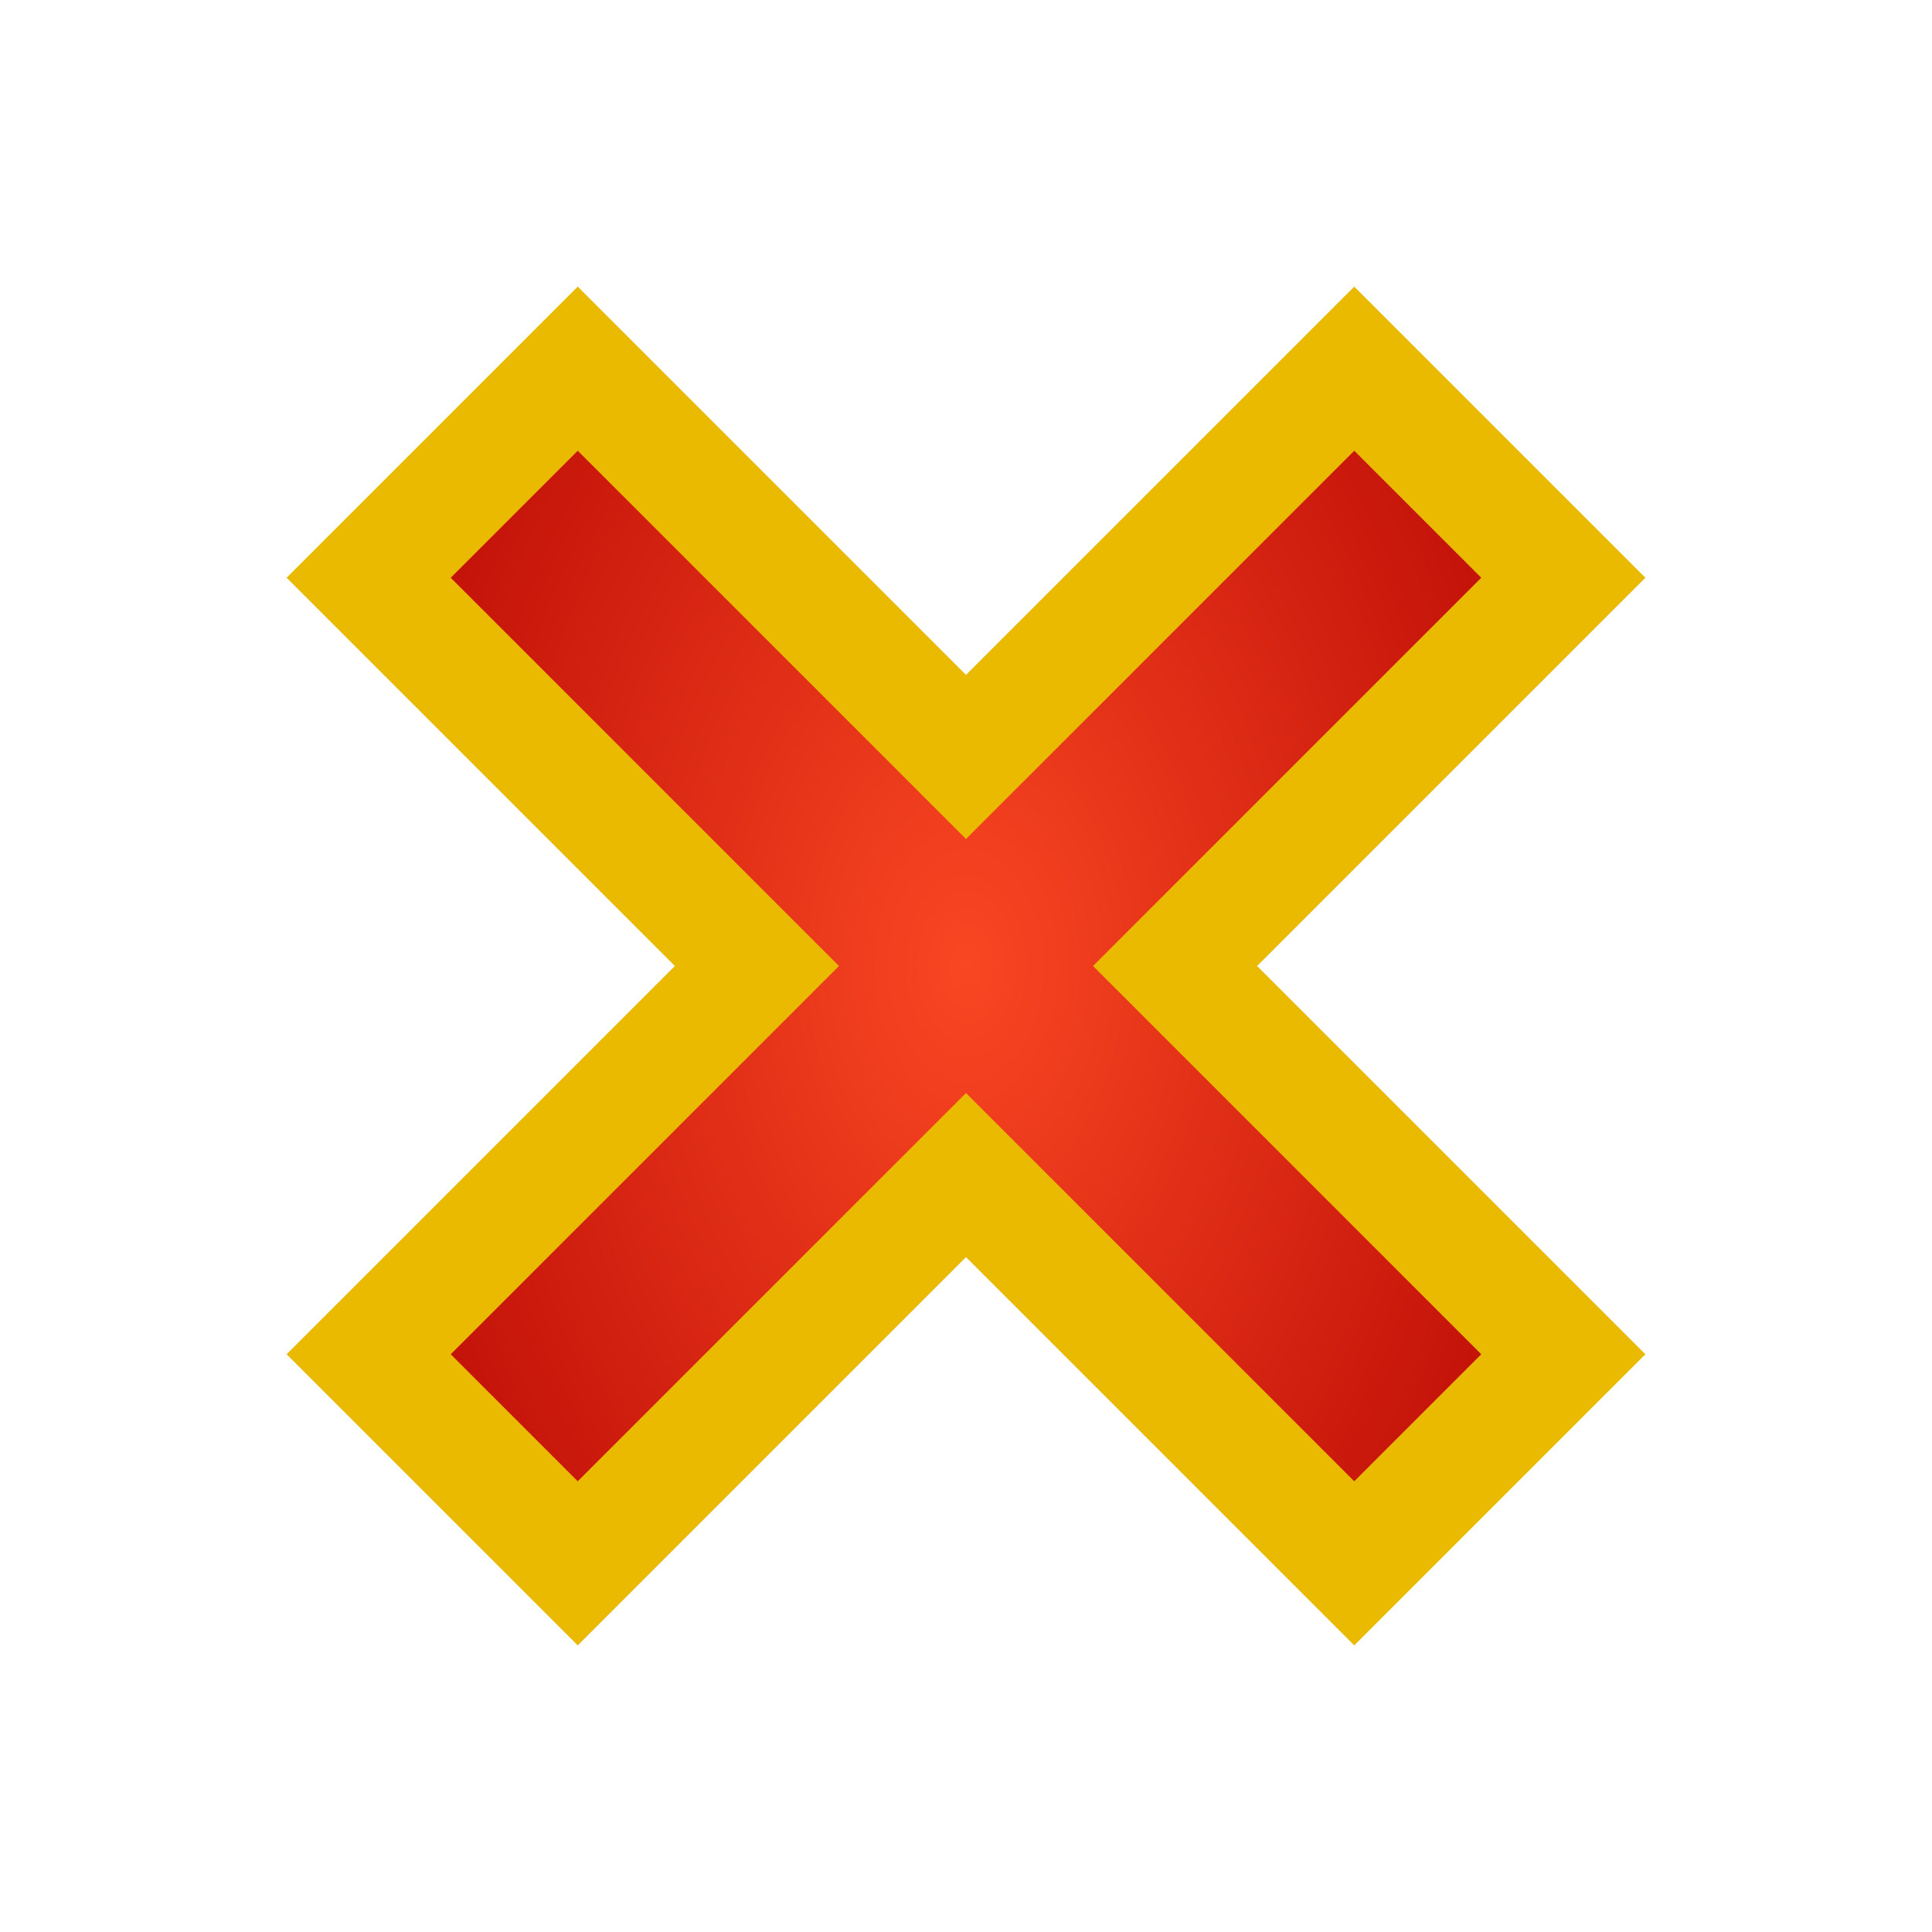 <svg xmlns:dc="http://purl.org/dc/elements/1.1/" xmlns:cc="http://creativecommons.org/ns#" xmlns:rdf="http://www.w3.org/1999/02/22-rdf-syntax-ns#" xmlns:svg="http://www.w3.org/2000/svg" xmlns="http://www.w3.org/2000/svg" xmlns:sodipodi="http://sodipodi.sourceforge.net/DTD/sodipodi-0.dtd" xmlns:inkscape="http://www.inkscape.org/namespaces/inkscape" viewBox="0 0 100 100" height="100" width="100" version="1.1" id="svg45" inkscape:version="0.92.4 5da689c313, 2019-01-14">
   <svg:path style="fill:#E9BA00;fill-opacity:1;stroke:#E9BA00;stroke-width:6.0;stroke-opacity:1;filter:url(#backFilter);" d="M 29.904,19.087 19.087,29.904 39.183,50 19.087,70.096 29.904,80.913 50,60.817 70.096,80.913 80.913,70.096 60.817,50 80.913,29.904 70.096,19.087 50,39.183 Z" id="background_path" inkscape:connector-curvature="0"/>
    <defs><filter inkscape:collect="always" style="color-interpolation-filters:sRGB" id="backFilter" x="-0.263" width="1.527" y="-0.342" height="1.684">
      <feGaussianBlur inkscape:collect="always" stdDeviation="7.086" id="gaussianBlurBack"/>
    </filter><linearGradient inkscape:collect="always" id="bgLinearGradient">
      <stop style="stop-color:#f94723;stop-opacity:1" offset="0" id="stop844"/>
      <stop style="stop-color:#b10000;stop-opacity:1" offset="1" id="stop846"/>
    </linearGradient><radialGradient xmlns:xlink="http://www.w3.org/1999/xlink" inkscape:collect="always" xlink:href="#bgLinearGradient" id="bgRadialGradient" cx="50" cy="50" fx="50" fy="50" r="40.248" gradientTransform="matrix(1,0,0,1.505,0,-25.255)" gradientUnits="userSpaceOnUse"/></defs>
  <sodipodi:namedview pagecolor="#ffffff" bordercolor="#666666" borderopacity="1" objecttolerance="10" gridtolerance="10" guidetolerance="10" inkscape:pageopacity="0" inkscape:pageshadow="2" inkscape:window-width="2560" inkscape:window-height="1080" id="namedview47" showgrid="false" inkscape:zoom="3.9506912" inkscape:cx="72.194105" inkscape:cy="20.670582" inkscape:window-x="0" inkscape:window-y="0" inkscape:window-maximized="0" inkscape:current-layer="svg45"/>
<svg:path style="fill:url(#bgRadialGradient);;fill-opacity:1;stroke:#E9BA00;stroke-width:6;stroke-opacity:1;stroke-miterlimit:4;stroke-dasharray:none" d="M 29.904,19.087 19.087,29.904 39.183,50 19.087,70.096 29.904,80.913 50,60.817 70.096,80.913 80.913,70.096 60.817,50 80.913,29.904 70.096,19.087 50,39.183 Z" id="main_path" inkscape:connector-curvature="0"/>
    </svg>